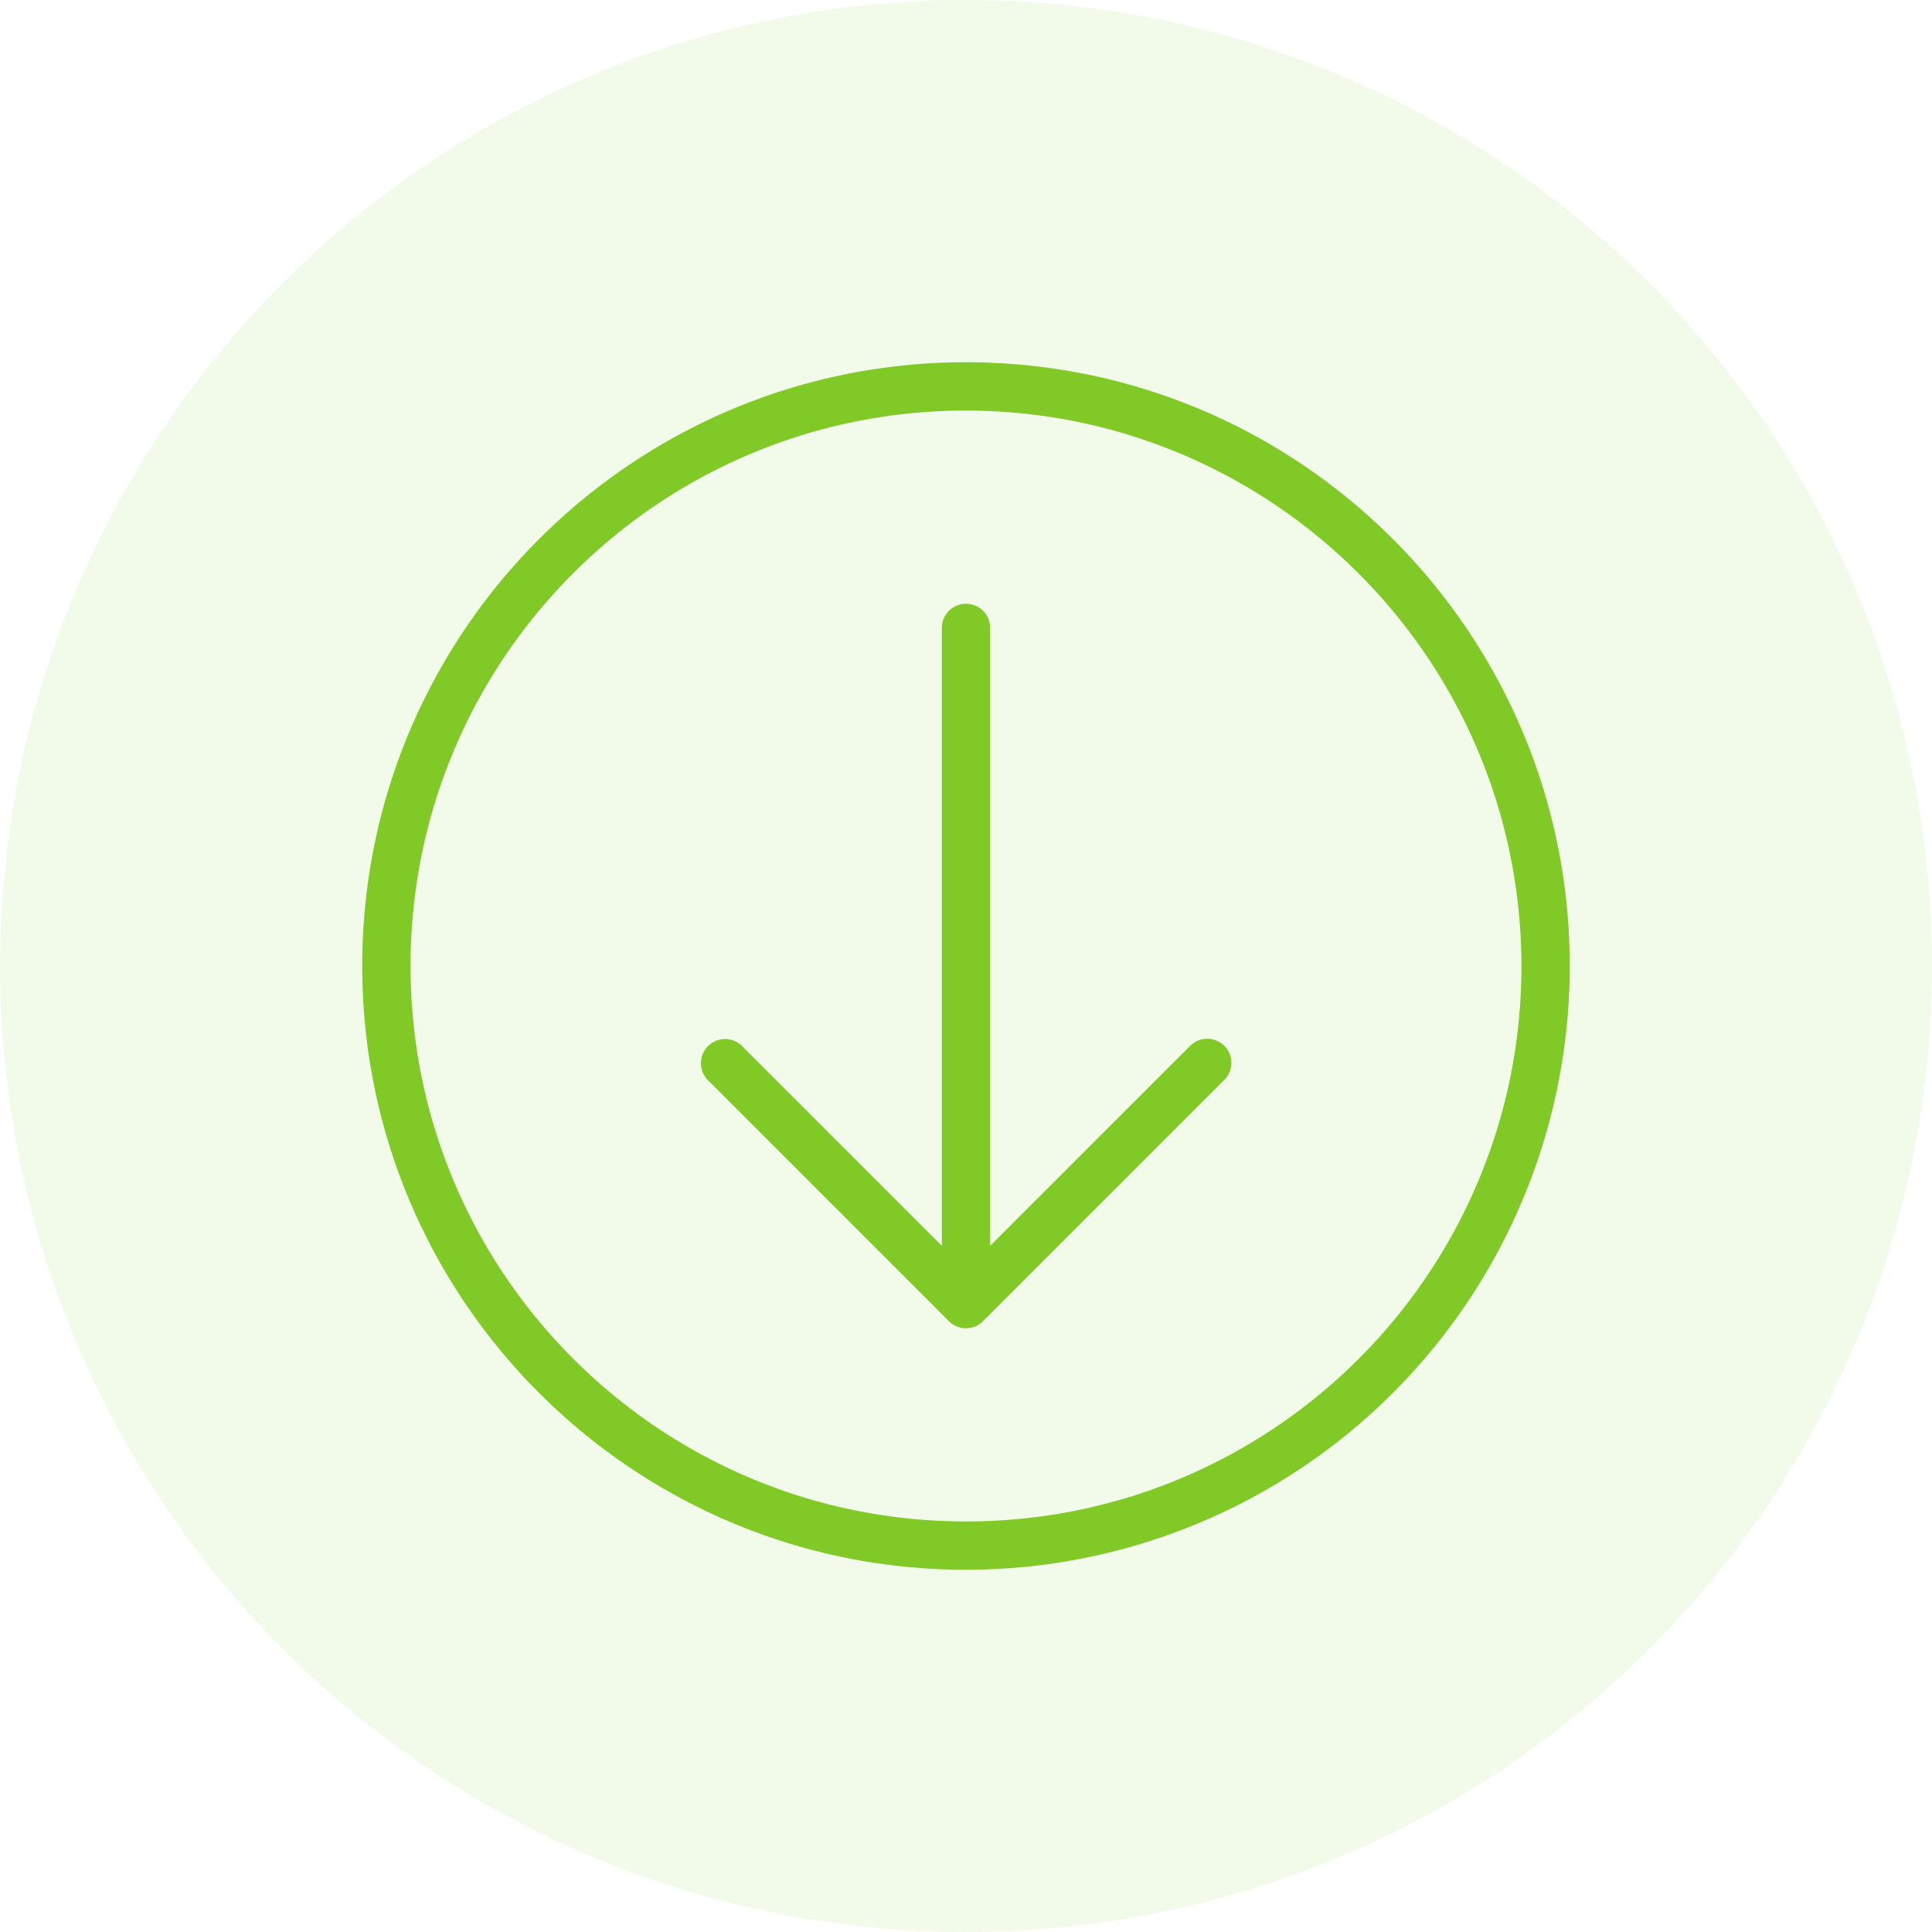 <svg fill="none" height="48" width="48" xmlns="http://www.w3.org/2000/svg"><g fill="#81c926"><circle fill-opacity=".1" r="24" transform="matrix(1 0 0 -1 24 24)"/><path clip-rule="evenodd" d="M24 39c-8.284 0-15-6.716-15-15S15.716 9 24 9s15 6.716 15 15a15 15 0 0 1-15 15zm0-28.8c-7.622 0-13.8 6.178-13.8 13.8S16.378 37.8 24 37.8 37.8 31.622 37.8 24c-.009-7.618-6.182-13.792-13.8-13.8zm6.417 15.783a.6.6 0 0 1 .007.841l-6 6a.6.6 0 0 1-.848 0l-6-6a.6.6 0 0 1 .848-.848l4.976 4.976V15.6a.6.6 0 1 1 1.2 0v15.352l4.976-4.976a.6.6 0 0 1 .84.007z" fill-rule="evenodd"/></g></svg>